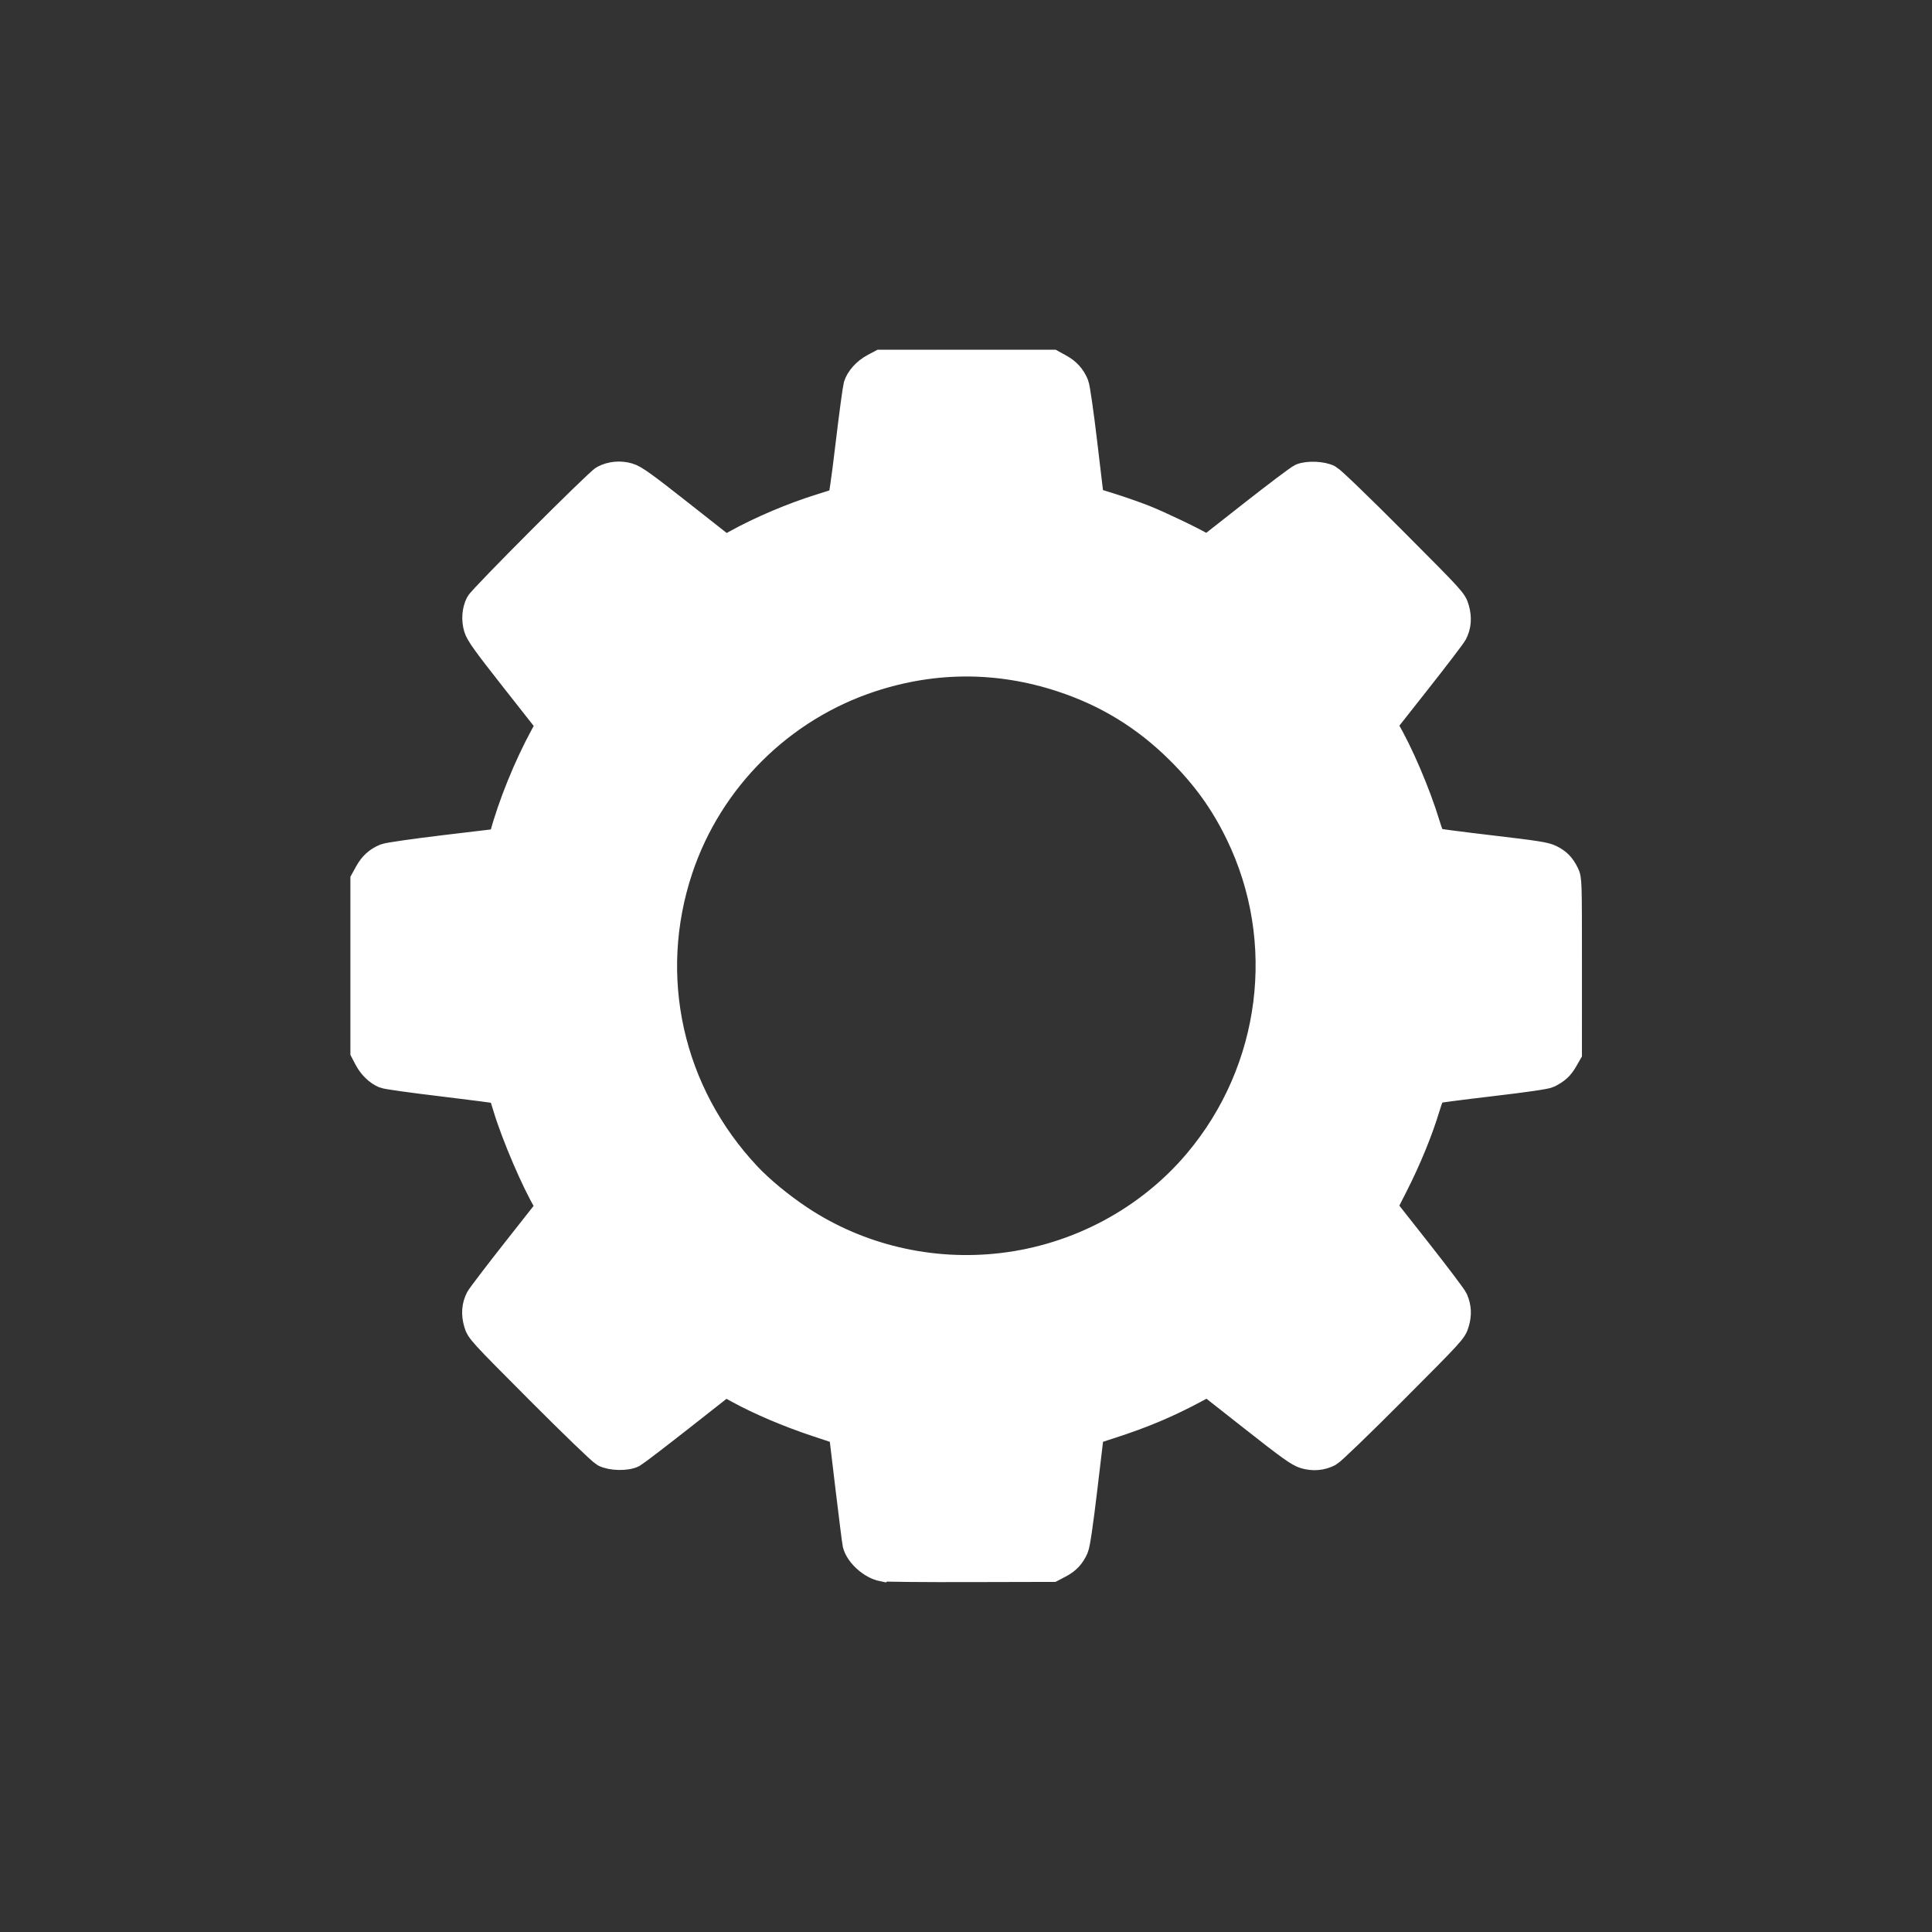 <?xml version="1.0" encoding="UTF-8"?>
<svg width="40" height="40" version="1.1" viewBox="0 0 40 40" xml:space="preserve" xmlns="http://www.w3.org/2000/svg">
















<rect x="0" y="0" width="40" height="40" fill="#333333" stroke="none"/>
















<path d="m18.272 32.472c-0.237-0.048-0.504-0.288-0.558-0.504-0.008-0.032-0.075-0.566-0.15-1.188l-0.135-1.131-0.529-0.176c-0.576-0.191-1.173-0.445-1.608-0.683l-0.277-0.152-0.907 0.713c-0.499 0.392-0.948 0.735-0.997 0.762-0.135 0.073-0.458 0.066-0.605-0.013-0.065-0.035-0.648-0.597-1.351-1.302-1.217-1.221-1.237-1.243-1.284-1.408-0.054-0.188-0.041-0.354 0.039-0.509 0.028-0.053 0.369-0.501 0.758-0.995l0.708-0.899-0.055-0.089c-0.248-0.406-0.67-1.391-0.843-1.965-0.083-0.277-0.109-0.333-0.166-0.351-0.037-0.012-0.563-0.08-1.169-0.153-0.606-0.072-1.141-0.147-1.188-0.167-0.14-0.059-0.27-0.185-0.353-0.342l-0.077-0.147v-3.551l0.085-0.154c0.091-0.164 0.199-0.262 0.364-0.331 0.057-0.024 0.613-0.103 1.252-0.18l1.15-0.137 0.031-0.115c0.167-0.627 0.498-1.444 0.838-2.068l0.128-0.234-0.728-0.925c-0.601-0.764-0.736-0.952-0.774-1.079-0.05-0.169-0.036-0.358 0.038-0.505 0.06-0.12 2.462-2.527 2.587-2.591 0.158-0.082 0.343-0.099 0.519-0.047 0.126 0.037 0.315 0.172 1.079 0.774l0.926 0.729 0.205-0.114c0.522-0.29 1.193-0.574 1.78-0.755 0.189-0.058 0.363-0.115 0.386-0.127 0.032-0.016 0.074-0.289 0.177-1.15 0.074-0.621 0.149-1.174 0.165-1.229 0.043-0.146 0.188-0.306 0.356-0.395l0.147-0.078h3.551l0.154 0.085c0.165 0.091 0.262 0.199 0.332 0.366 0.025 0.06 0.102 0.593 0.179 1.248l0.136 1.143 0.387 0.12c0.213 0.066 0.535 0.179 0.716 0.25 0.311 0.123 1.028 0.466 1.218 0.583l0.087 0.053 0.924-0.726c0.508-0.399 0.965-0.743 1.016-0.765 0.143-0.06 0.443-0.047 0.578 0.025 0.066 0.035 0.64 0.588 1.351 1.302 1.217 1.221 1.237 1.243 1.284 1.408 0.054 0.188 0.041 0.354-0.039 0.509-0.028 0.053-0.369 0.501-0.758 0.994l-0.708 0.898 0.055 0.09c0.27 0.443 0.652 1.333 0.845 1.973 0.053 0.177 0.115 0.33 0.136 0.342 0.021 0.011 0.547 0.08 1.168 0.153 0.963 0.113 1.148 0.142 1.26 0.199 0.155 0.079 0.232 0.158 0.314 0.322 0.06 0.119 0.06 0.145 0.06 1.919l-2.58e-4 1.798-0.085 0.148c-0.084 0.146-0.162 0.218-0.332 0.305-0.057 0.029-0.484 0.091-1.217 0.177-0.621 0.073-1.147 0.142-1.168 0.153-0.021 0.011-0.083 0.168-0.138 0.349-0.145 0.482-0.385 1.068-0.653 1.596l-0.236 0.465 0.716 0.909c0.394 0.5 0.733 0.95 0.754 1 0.07 0.163 0.078 0.308 0.026 0.486-0.048 0.166-0.066 0.186-1.285 1.409-0.68 0.683-1.284 1.266-1.343 1.296-0.159 0.082-0.331 0.097-0.511 0.044-0.128-0.038-0.312-0.169-1.079-0.773l-0.924-0.727-0.264 0.142c-0.568 0.304-1.072 0.517-1.739 0.733l-0.415 0.135-0.136 1.145c-0.092 0.771-0.152 1.183-0.186 1.259-0.073 0.166-0.167 0.266-0.333 0.353l-0.147 0.077-1.704 0.004c-0.937 0.003-1.75-0.005-1.807-0.016zm2.471-6.26c1.573-0.184 3.032-0.965 4.039-2.16 1.601-1.902 1.939-4.57 0.859-6.792-0.317-0.653-0.701-1.186-1.236-1.716-0.704-0.698-1.496-1.182-2.433-1.489-1.301-0.426-2.627-0.426-3.929 0-1.866 0.611-3.346 2.08-3.967 3.94-0.742 2.221-0.207 4.626 1.413 6.344 0.27 0.286 0.677 0.621 1.078 0.888 1.214 0.806 2.704 1.158 4.176 0.985z" fill="#fff" stroke="#fff" stroke-width=".541"/></svg>
